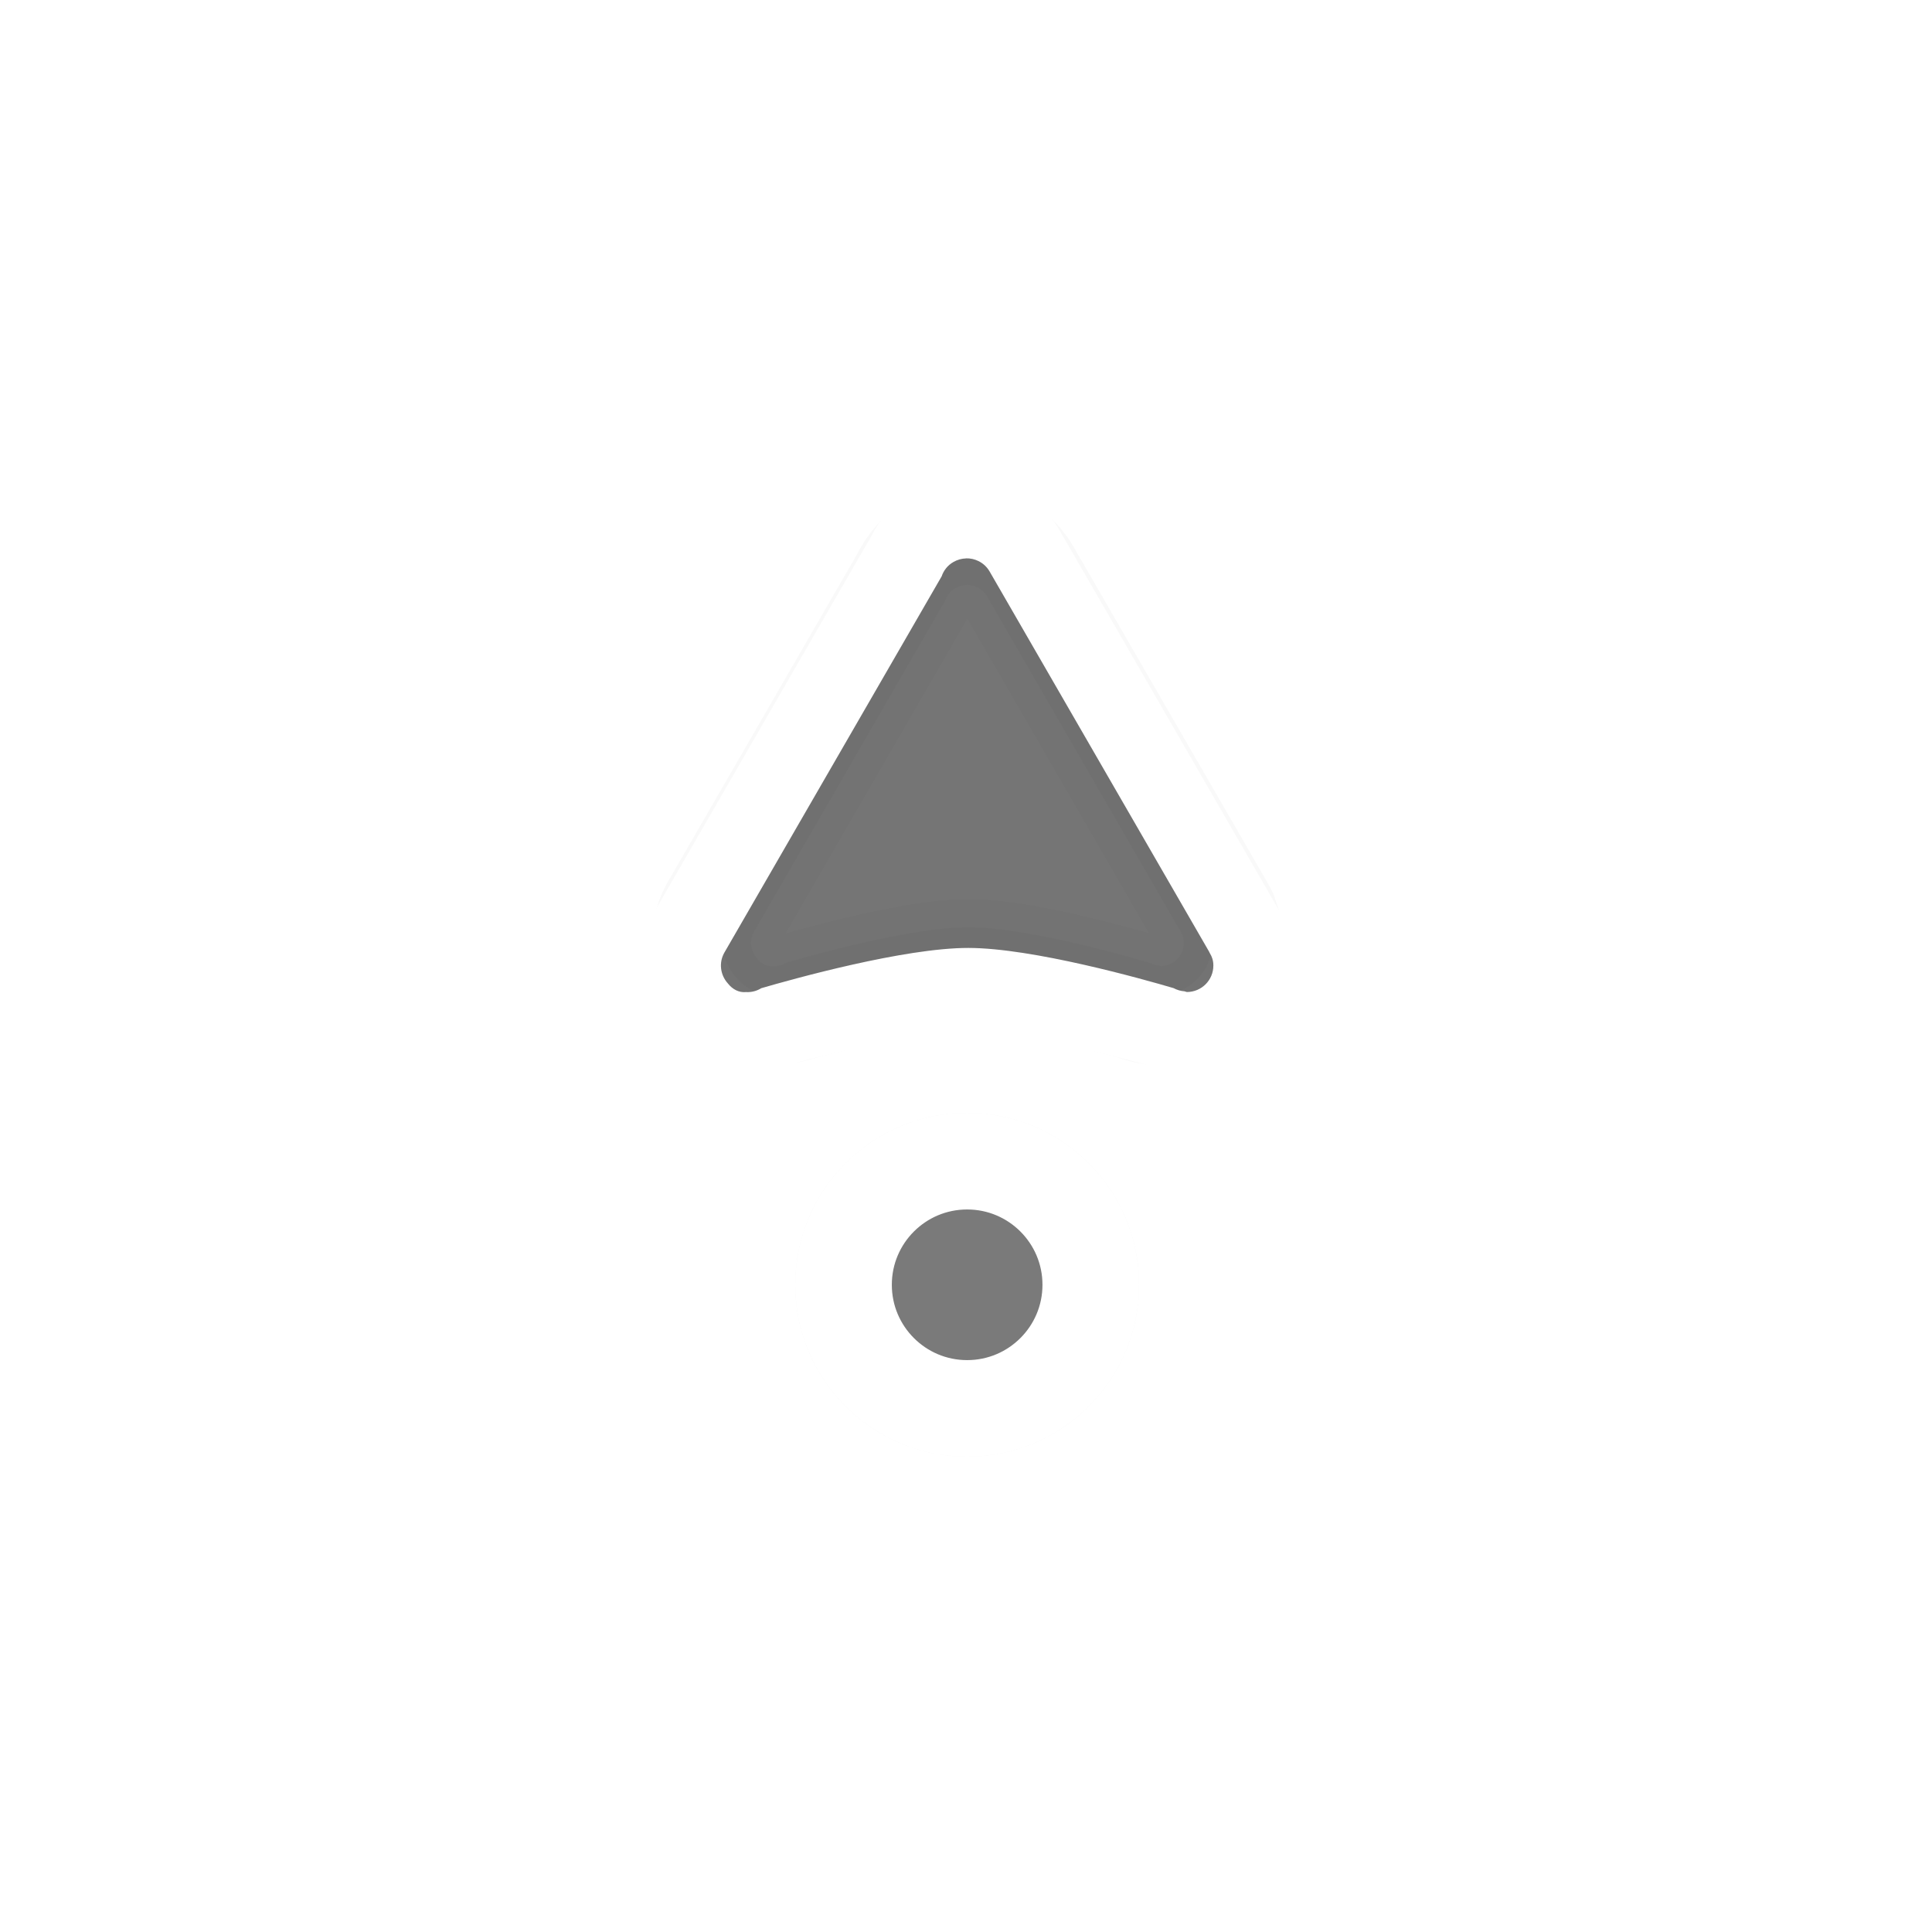 <svg xmlns="http://www.w3.org/2000/svg" xmlns:svg="http://www.w3.org/2000/svg" id="svg2" width="100" height="100" version="1.1" viewBox="0 0 75 75"><defs id="defs11"><clipPath id="clip1"><path id="path4225" d="m 17,10 14,0 0,20 -14,0 m 0,-20"/></clipPath><clipPath id="clip2"><path id="path4228" d="m 41.895,19.992 c 0,10.582 -8.02,19.16 -17.895,19.16 -9.875,0 -17.891,-8.574 -17.891,-19.16 0,-10.586 8.02,-19.16 17.891,-19.16 9.879,0 17.895,8.574 17.895,19.16 m 0,0"/></clipPath><filter style="color-interpolation-filters:sRGB" id="filter1952" width="1.528" height="1.528" x="-.264" y="-.264"><feGaussianBlur id="feGaussianBlur1954" stdDeviation=".426"/></filter><filter style="color-interpolation-filters:sRGB" id="filter1902" width="1.319" height="1.35" x="-.159" y="-.175"><feGaussianBlur id="feGaussianBlur1904" stdDeviation=".68"/></filter></defs><g id="g64" transform="matrix(2.48,0,0,2.48,0.605,1.022)"><ellipse style="opacity:.169;fill:#1a1a1a;fill-opacity:1;fill-rule:nonzero;stroke:#1a1a1a;stroke-width:1.512;stroke-linecap:butt;stroke-linejoin:round;stroke-miterlimit:4;stroke-dasharray:none;stroke-dashoffset:0;stroke-opacity:1;filter:url(#filter1952)" id="ellipse1906" cx="10.627" cy="11.803" rx="1.935" ry="1.935" transform="rotate(-180,12.761,15.751)"/><path id="path1640" d="m 14.917,22.324 c 0.273,-0.008 0.546,-0.082 0.792,-0.224 a 1.271,1.27 0 0 0 0.001,0 c 0.294,-0.17 0.515,-0.426 0.656,-0.705 l 3.392,-5.873 c 0.362,-0.628 0.256,-1.416 -0.198,-1.939 -0.265,-0.313 -0.728,-0.573 -1.261,-0.562 -0.197,6.96e-4 -0.394,0.031 -0.579,0.092 l 0.008,-0.004 c -0.462,0.134 -2.293,0.58 -2.886,0.58 -0.582,-5.75e-4 -2.297,-0.42 -2.802,-0.565 -0.105,-0.041 -0.219,-0.073 -0.34,-0.093 a 1.271,1.27 0 0 0 -0.278,-0.032 c -0.91,1e-6 -1.685,0.774 -1.685,1.684 0,0.316 0.105,0.637 0.25,0.869 l -0.061,-0.11 c -0.08,-0.161 -0.076,-0.12 0.047,0.093 a 1.271,1.27 0 0 0 0,0.001 l 3.434,5.947 c 0.17,0.294 0.425,0.528 0.721,0.673 0.244,0.119 0.516,0.176 0.789,0.168 z m -0.039,-1.268 c -0.067,0.002 -0.133,-0.013 -0.193,-0.042 -0.072,-0.035 -0.134,-0.091 -0.177,-0.166 l -3.434,-5.948 c -0.004,-0.007 -0.007,-0.015 -0.011,-0.023 -0.035,-0.055 -0.056,-0.119 -0.056,-0.194 0,-0.23 0.185,-0.415 0.415,-0.415 0,0 0.034,0.01 0.037,0.011 0.06,0.004 0.118,0.022 0.171,0.05 0.486,0.143 2.207,0.628 3.212,0.629 1.005,9.27e-4 2.75,-0.487 3.241,-0.63 0.072,-0.044 0.154,-0.066 0.239,-0.061 0.113,-0.011 0.214,0.045 0.284,0.135 0.118,0.13 0.147,0.324 0.054,0.485 l -3.4,5.888 c -0.031,0.091 -0.093,0.172 -0.184,0.224 -0.062,0.036 -0.13,0.054 -0.197,0.056 z" transform="matrix(-0.879,0,0,-0.879,27.963,27.252)" style="opacity:.169;fill:#1a1a1a;fill-opacity:1;fill-rule:nonzero;stroke:#1a1a1a;stroke-width:1.004;stroke-linecap:square;stroke-linejoin:round;stroke-miterlimit:4;stroke-dasharray:none;stroke-opacity:1;paint-order:normal;filter:url(#filter1902)"/><ellipse id="path4141-1" cx="-14.895" cy="-19.699" rx="1.935" ry="1.935" transform="scale(-1)" style="opacity:1;fill:#1a1a1a;fill-opacity:.565;fill-rule:nonzero;stroke:#fff;stroke-width:1.512;stroke-linecap:butt;stroke-linejoin:round;stroke-miterlimit:4;stroke-dasharray:none;stroke-dashoffset:0;stroke-opacity:1"/><path style="opacity:1;fill:#fff;fill-opacity:1;fill-rule:nonzero;stroke:none;stroke-width:0;stroke-linecap:square;stroke-linejoin:round;stroke-miterlimit:4;stroke-dasharray:none;stroke-opacity:.6;paint-order:normal" id="path927" d="m 14.839,7.06 c -0.273,0.008 -0.546,0.082 -0.792,0.224 a 1.271,1.27 0 0 0 -0.001,0 C 13.752,7.454 13.531,7.71 13.39,7.989 l -3.392,5.873 c -0.362,0.628 -0.256,1.416 0.198,1.939 0.265,0.313 0.728,0.573 1.261,0.562 0.197,-6.96e-4 0.394,-0.031 0.579,-0.092 l -0.008,0.004 c 0.462,-0.134 2.293,-0.58 2.886,-0.58 0.582,5.74e-4 2.297,0.42 2.802,0.565 0.105,0.041 0.219,0.073 0.34,0.093 a 1.271,1.27 0 0 0 0.278,0.032 c 0.91,-1e-6 1.685,-0.774 1.685,-1.684 0,-0.316 -0.105,-0.637 -0.25,-0.869 l 0.061,0.11 c 0.08,0.161 0.076,0.12 -0.047,-0.093 a 1.271,1.27 0 0 0 0,-0.001 L 16.349,7.901 C 16.179,7.607 15.924,7.373 15.628,7.228 15.384,7.109 15.112,7.052 14.839,7.06 Z m 0.039,1.268 c 0.067,-0.002 0.133,0.013 0.193,0.042 0.072,0.035 0.134,0.091 0.177,0.166 l 3.434,5.948 c 0.004,0.007 0.007,0.015 0.011,0.023 0.035,0.055 0.056,0.119 0.056,0.194 0,0.23 -0.185,0.415 -0.415,0.415 0,0 -0.034,-0.01 -0.037,-0.011 -0.06,-0.004 -0.118,-0.022 -0.171,-0.05 -0.486,-0.143 -2.207,-0.628 -3.212,-0.629 -1.005,-9.38e-4 -2.75,0.487 -3.241,0.63 -0.072,0.044 -0.154,0.066 -0.239,0.061 -0.113,0.011 -0.214,-0.045 -0.284,-0.135 -0.118,-0.13 -0.147,-0.324 -0.054,-0.485 l 3.4,-5.888 c 0.031,-0.091 0.093,-0.172 0.184,-0.224 0.062,-0.036 0.13,-0.054 0.197,-0.056 z"/><path style="opacity:1;fill:#1a1a1a;fill-opacity:.6;fill-rule:nonzero;stroke:none;stroke-width:0;stroke-linecap:square;stroke-linejoin:round;stroke-miterlimit:4;stroke-dasharray:none;stroke-opacity:.6;paint-order:normal" id="path925" d="m 14.878,8.328 c 0.067,-0.002 0.133,0.013 0.193,0.042 0.072,0.035 0.134,0.091 0.177,0.166 l 3.434,5.948 c 0.004,0.007 0.007,0.015 0.011,0.023 0.035,0.055 0.056,0.119 0.056,0.194 0,0.23 -0.185,0.415 -0.415,0.415 0,0 -0.034,-0.01 -0.037,-0.011 -0.06,-0.004 -0.118,-0.022 -0.171,-0.05 -0.486,-0.143 -2.207,-0.628 -3.212,-0.629 -1.005,-9.38e-4 -2.75,0.487 -3.241,0.63 -0.072,0.044 -0.154,0.066 -0.239,0.061 -0.113,0.011 -0.214,-0.045 -0.284,-0.135 -0.118,-0.13 -0.147,-0.324 -0.054,-0.485 l 3.4,-5.888 c 0.031,-0.091 0.093,-0.172 0.184,-0.224 0.062,-0.036 0.13,-0.054 0.197,-0.056 z"/></g><style id="style3" type="text/css"><![CDATA[
	.st0{fill:#4B4B4B;}
]]></style></svg>
